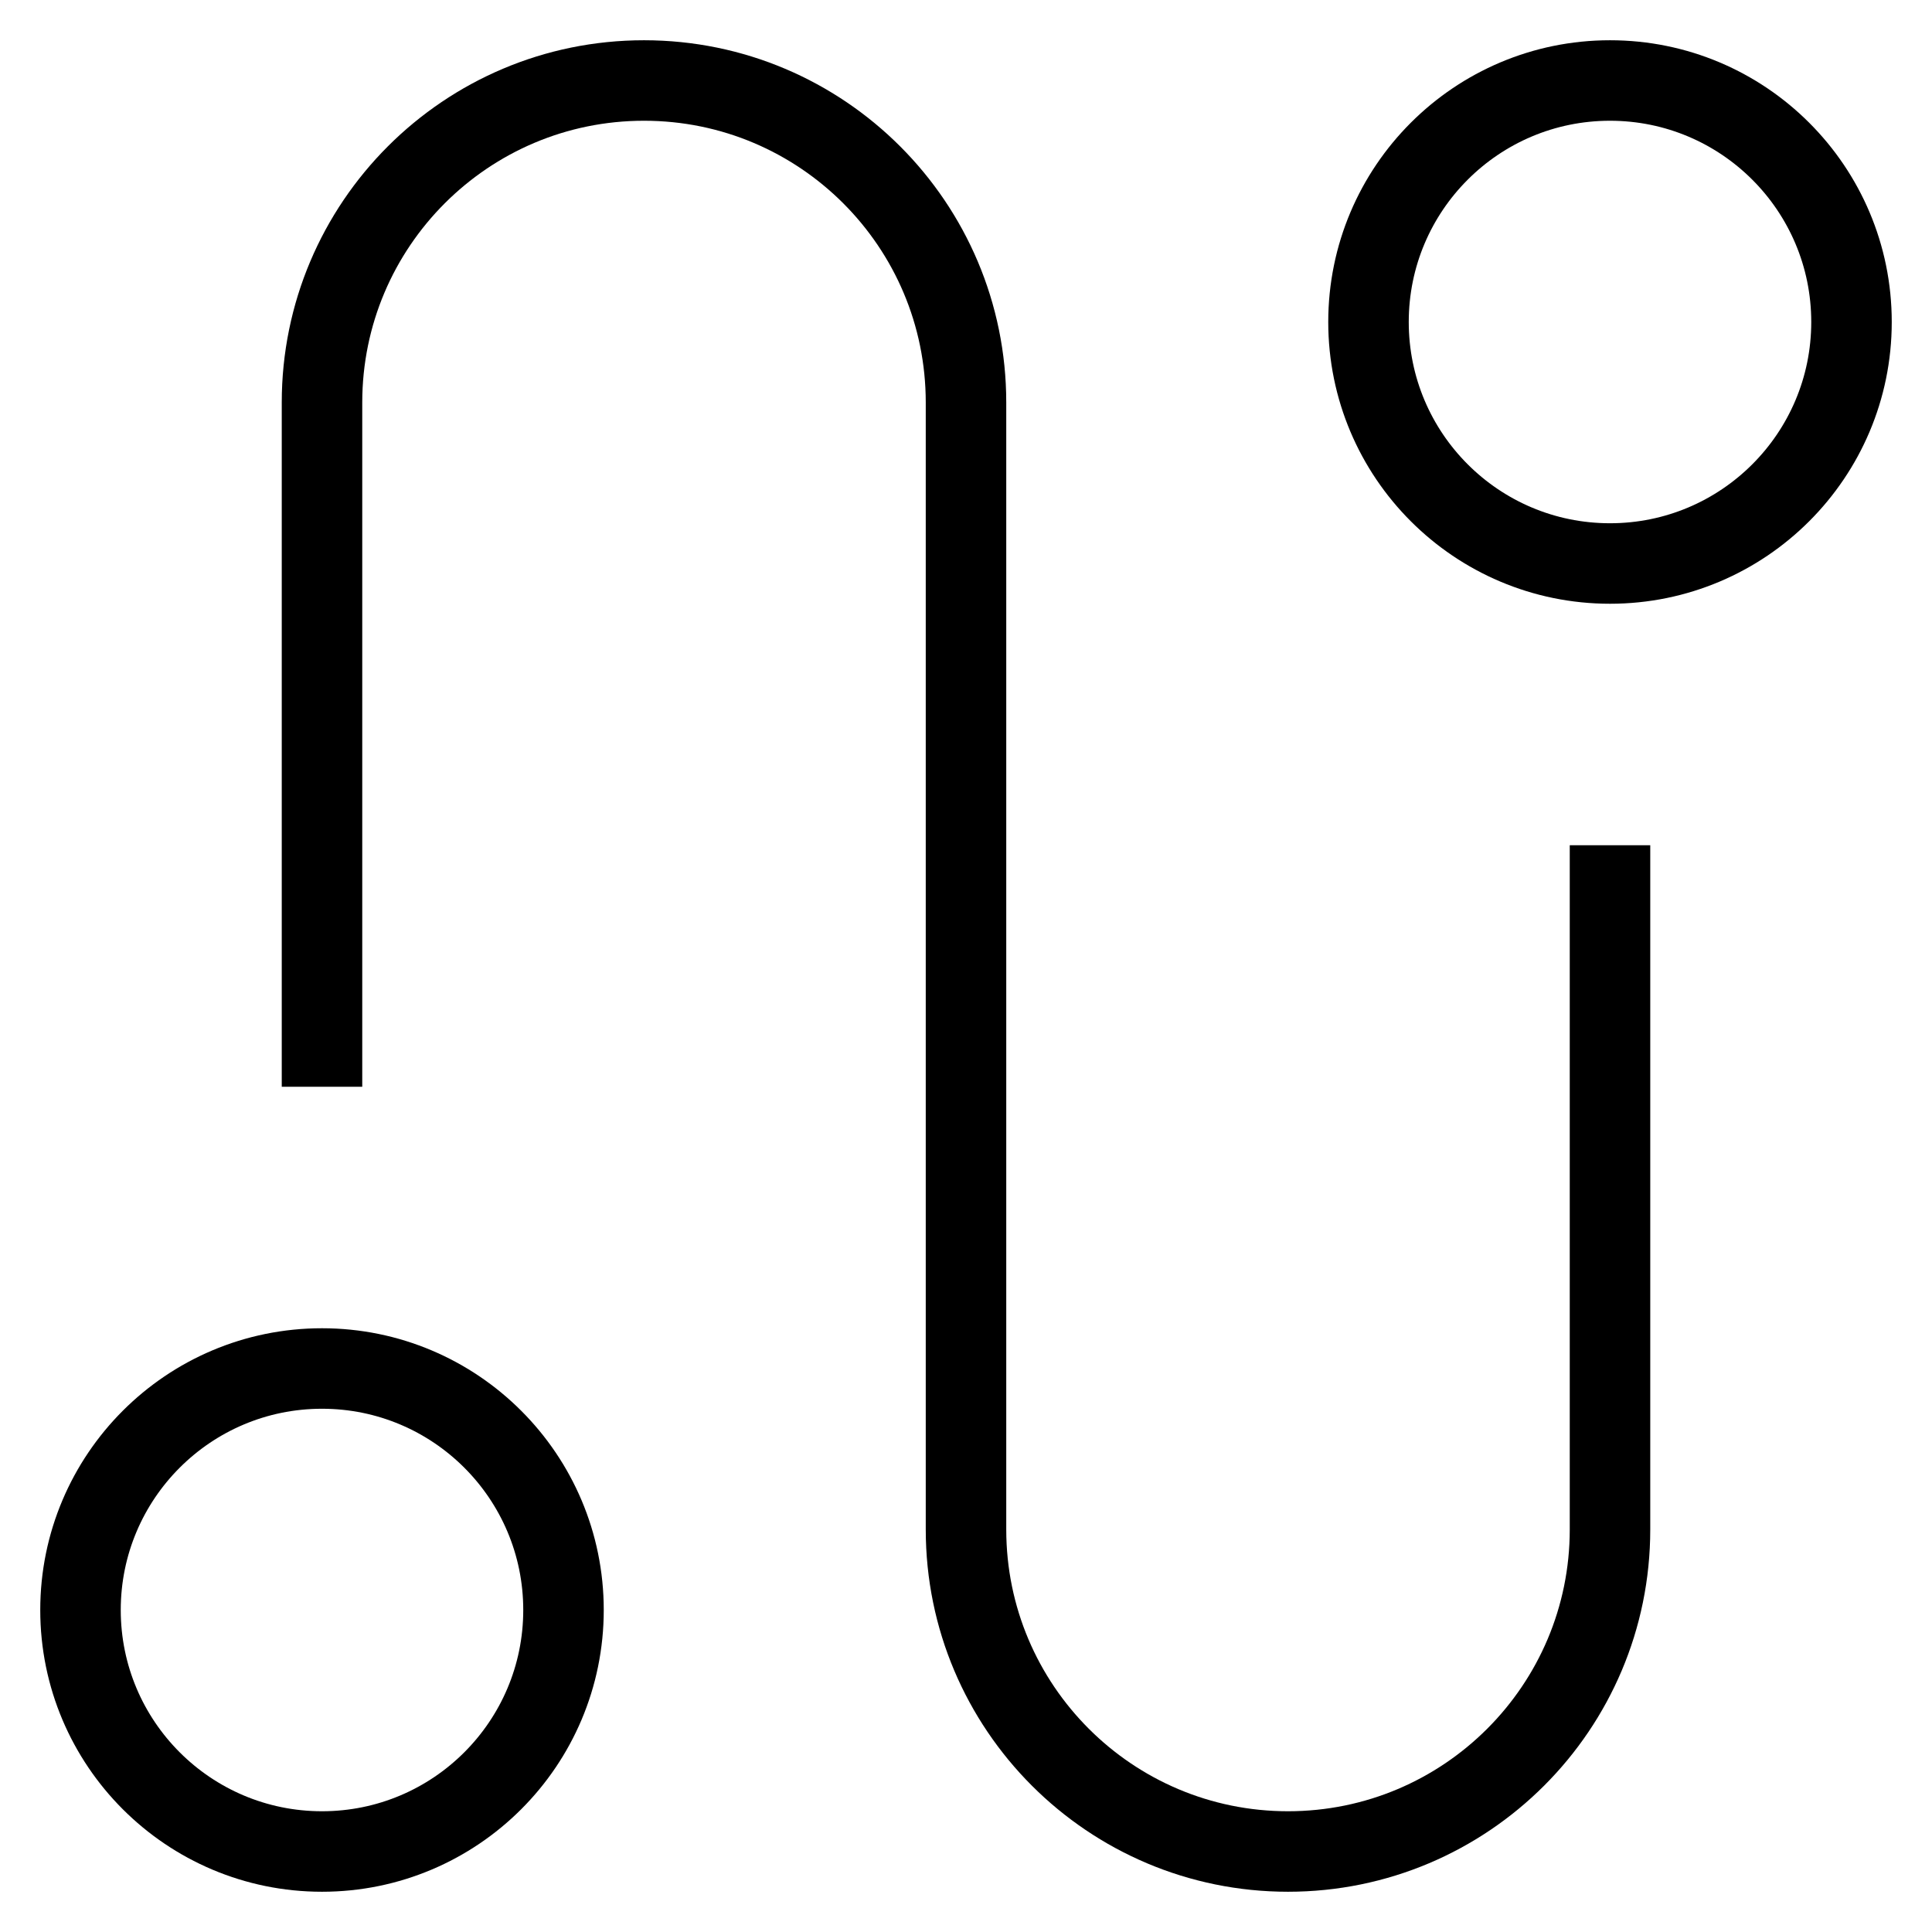 <svg id="nc_icon" version="1.1" xmlns="http://www.w3.org/2000/svg" xmlns:xlink="http://www.w3.org/1999/xlink" x="0px" y="0px" viewBox="0 0 24 24" xml:space="preserve" ><g transform="translate(0, 0)" class="nc-icon-wrapper" fill="none"><path data-color="color-2" fill="none" stroke="currentColor" vector-effect="non-scaling-stroke" stroke-linecap="square" stroke-miterlimit="10" d="M4,13V5 c0-2.209,1.791-4,4-4h0c2.209,0,4,1.791,4,4v14c0,2.209,1.791,4,4,4h0c2.209,0,4-1.791,4-4v-8" stroke-linejoin="miter"></path> <circle fill="none" stroke="currentColor" vector-effect="non-scaling-stroke" stroke-linecap="square" stroke-miterlimit="10" cx="20" cy="4" r="3" stroke-linejoin="miter"></circle> <circle fill="none" stroke="currentColor" vector-effect="non-scaling-stroke" stroke-linecap="square" stroke-miterlimit="10" cx="4" cy="20" r="3" stroke-linejoin="miter"></circle></g></svg>